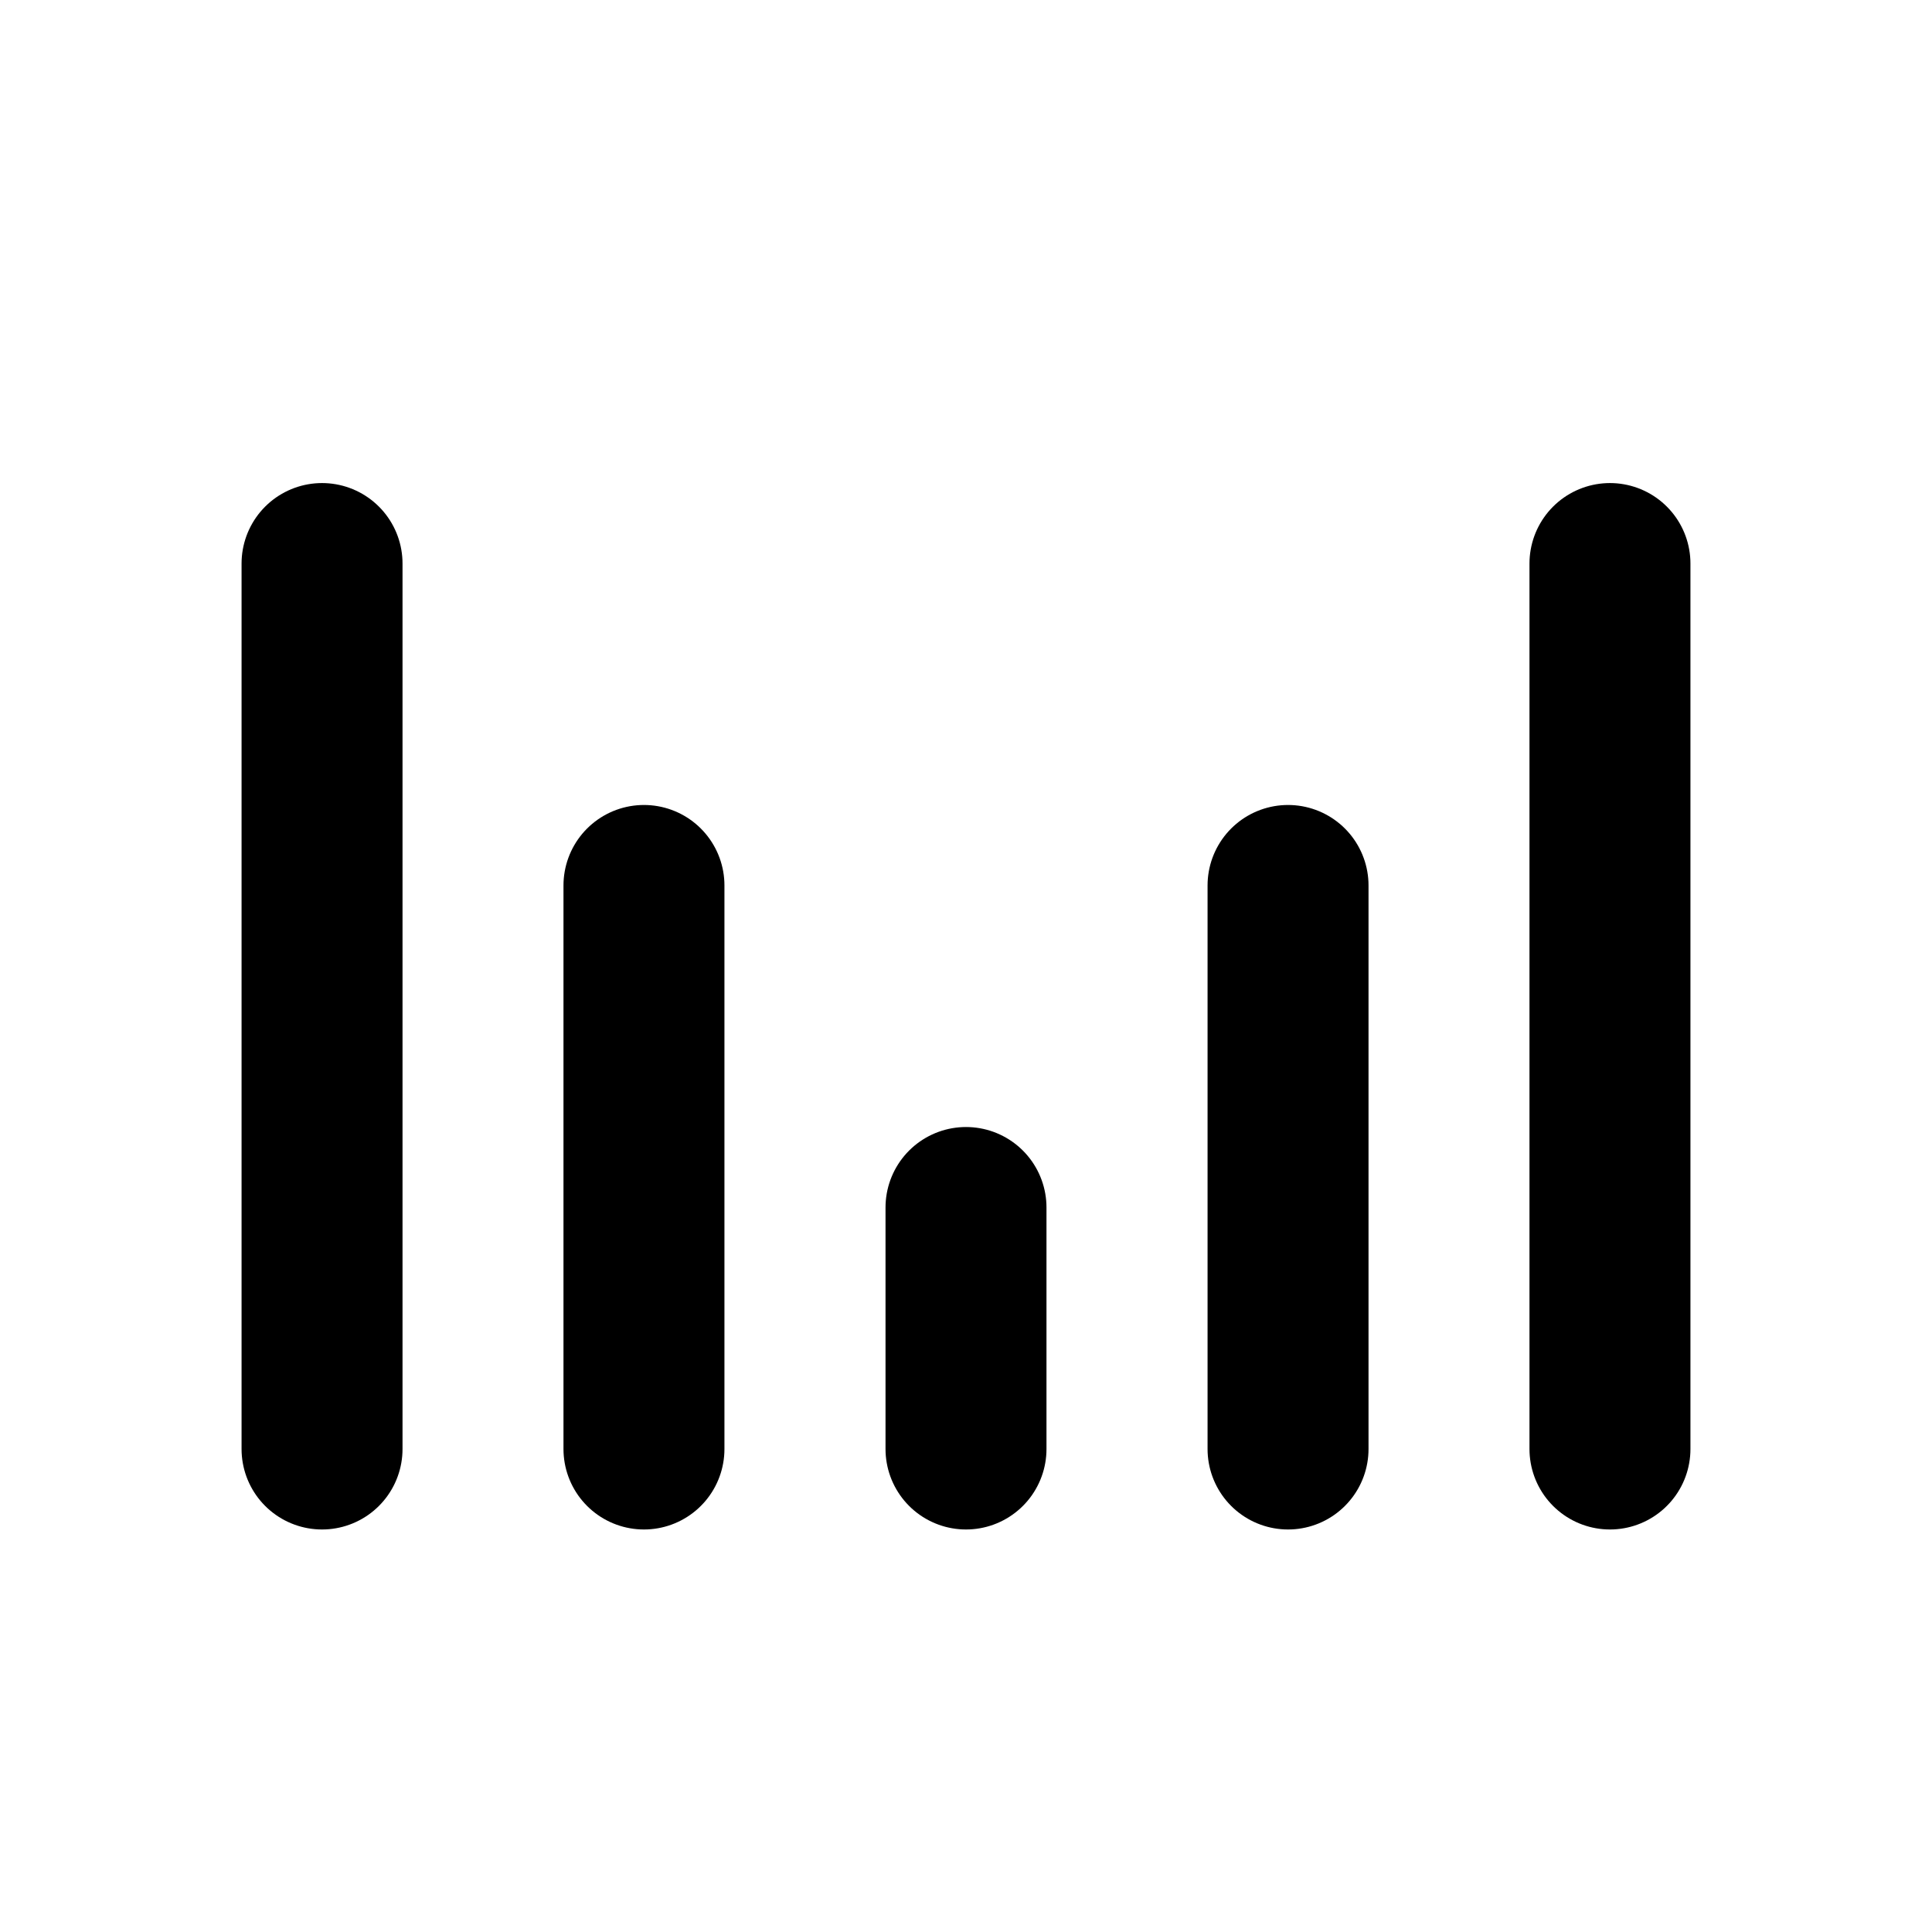 <svg xmlns="http://www.w3.org/2000/svg" width="16" height="16" fill="none" viewBox="0 0 16 16">
  <path stroke="currentColor" stroke-linecap="round" stroke-linejoin="round" stroke-width="1.333" d="M2.667 12V4.667M5.333 12V7.333M8 12v-2m2.667 2V7.333M13.333 12V4.667"/>
</svg>
